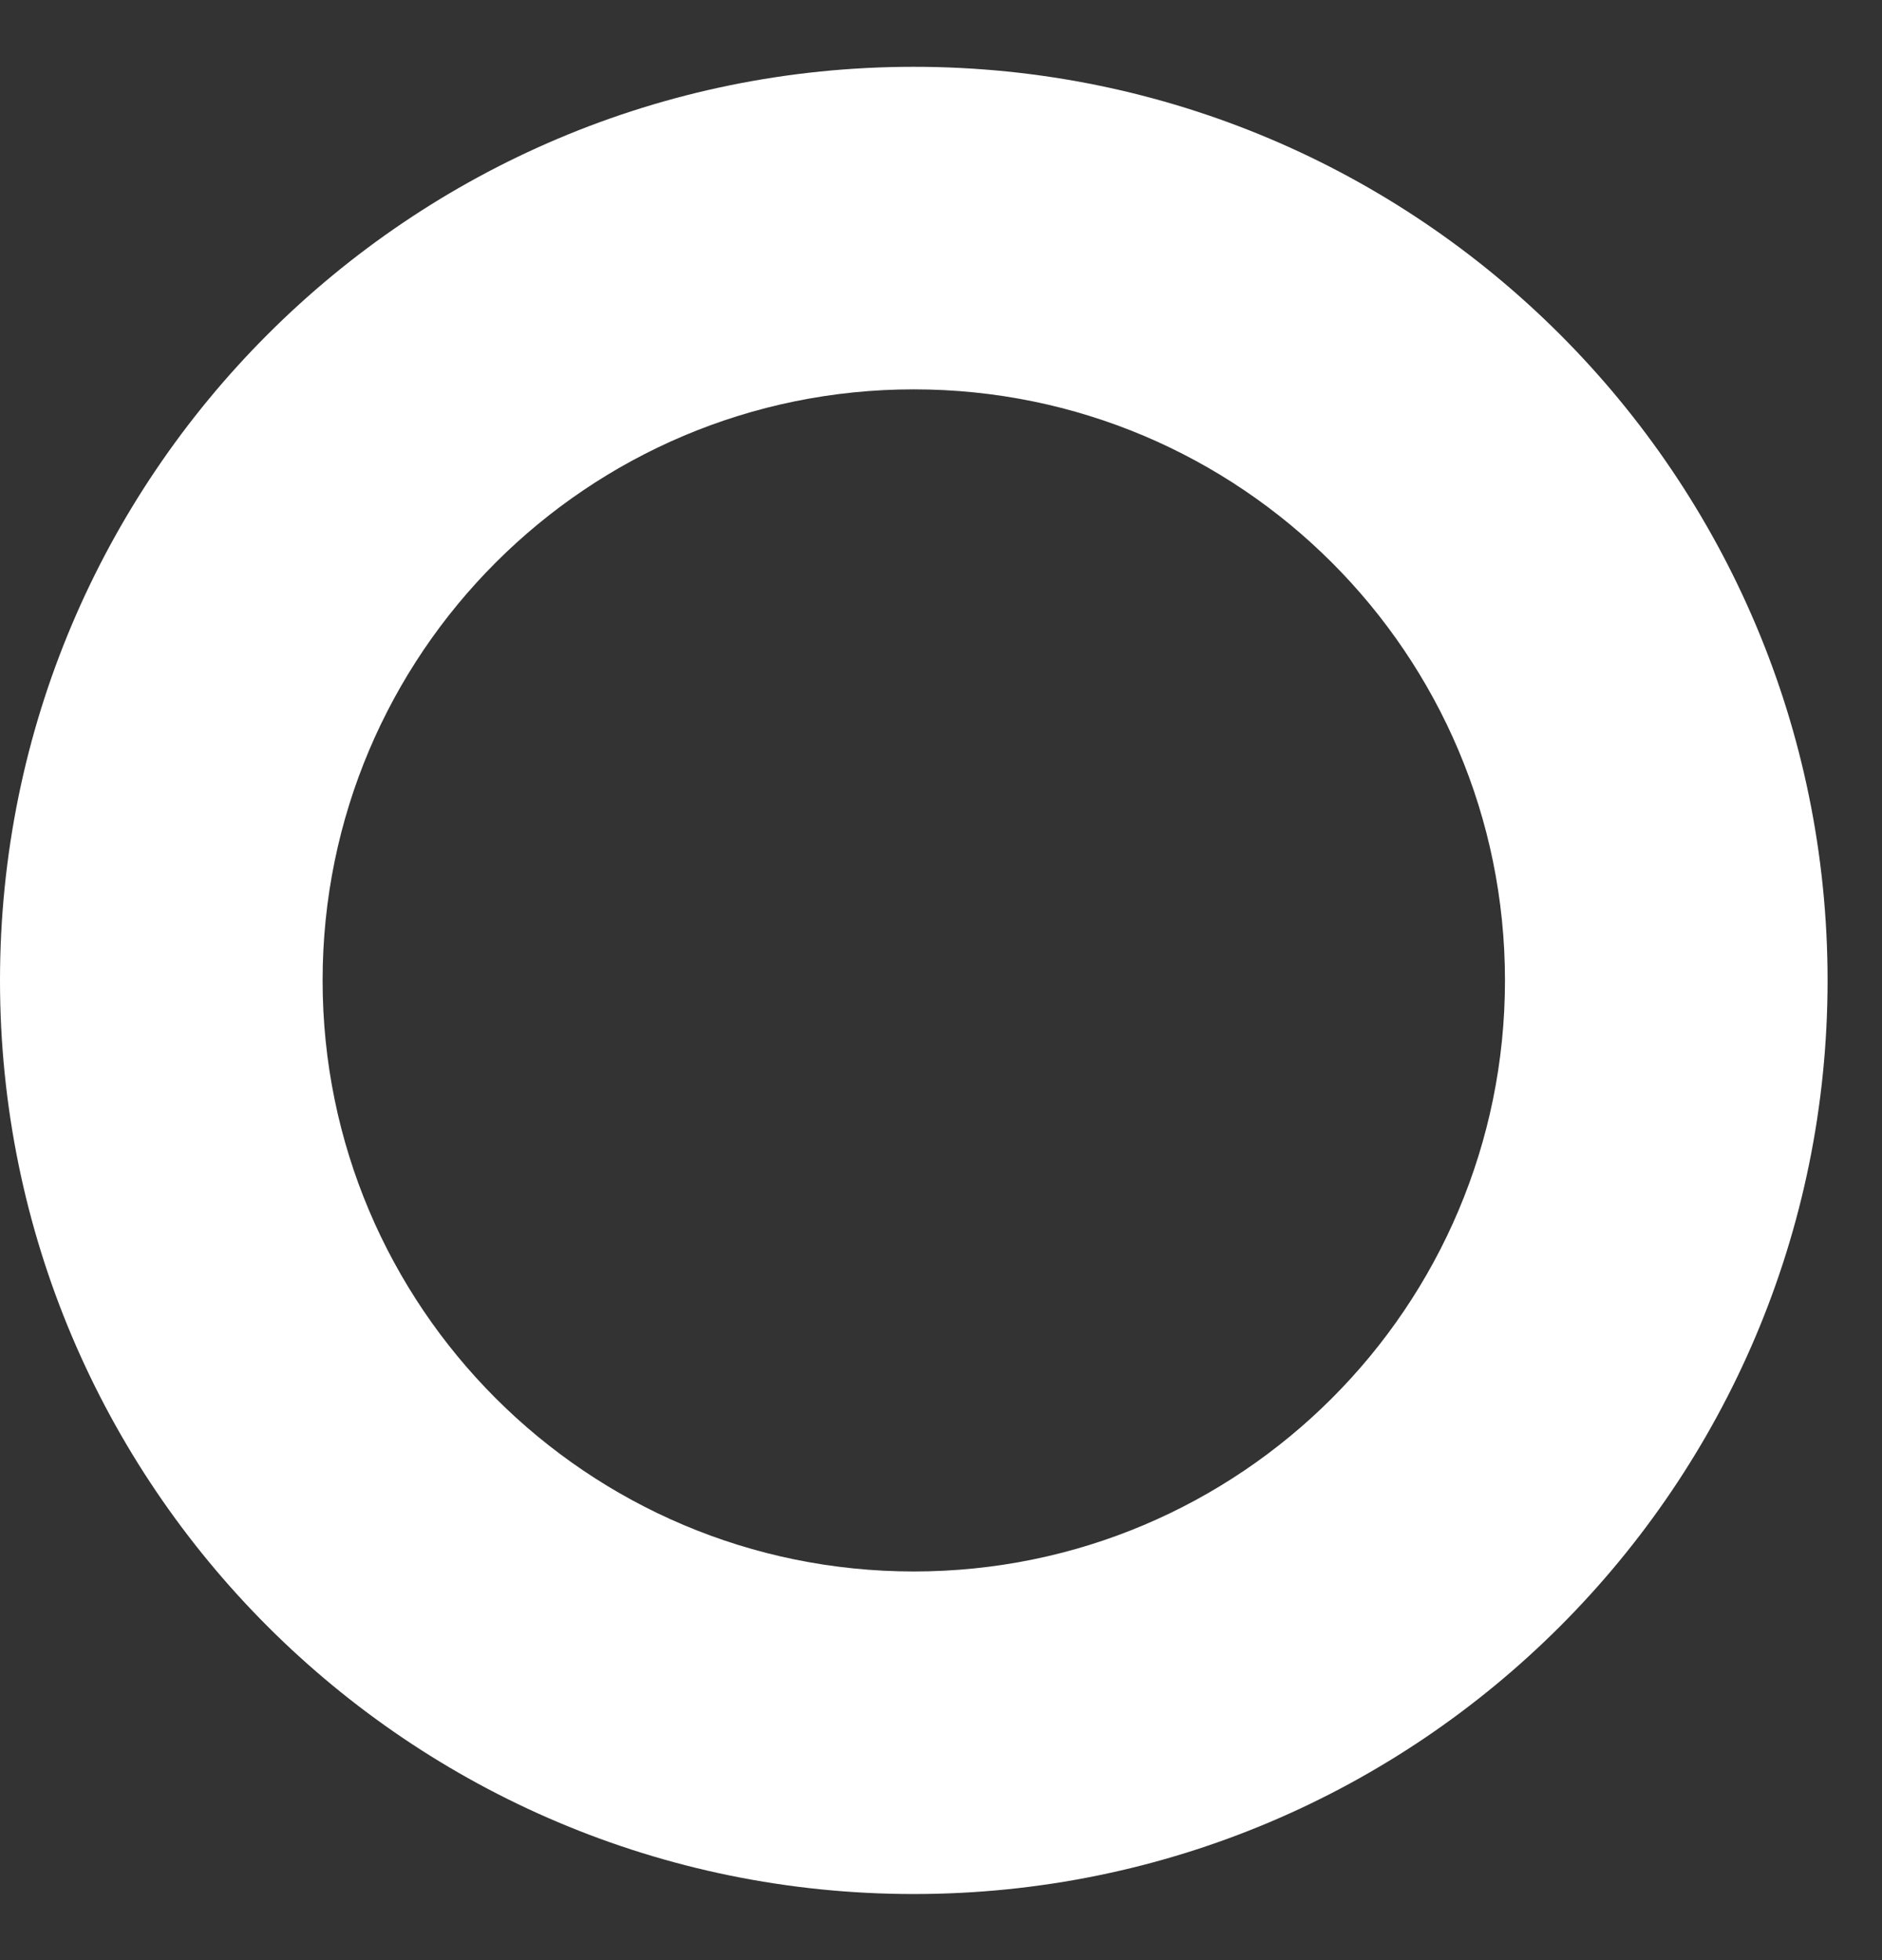 <svg width="24" height="25" viewBox="0 0 24 25" fill="none" xmlns="http://www.w3.org/2000/svg">
<rect x="0" y="0" width="24" height="25" fill="#333333" stroke="none"/>
<path d="M23.306 12.505C23.306 18.94 18.089 24.157 11.653 24.157C5.217 24.157 0 18.94 0 12.505C0 6.069 5.217 0.852 11.653 0.852C18.089 0.852 23.306 6.069 23.306 12.505ZM4.114 12.505C4.114 16.668 7.49 20.043 11.653 20.043C15.816 20.043 19.192 16.668 19.192 12.505C19.192 8.341 15.816 4.966 11.653 4.966C7.49 4.966 4.114 8.341 4.114 12.505Z" fill="white"/>
</svg>
